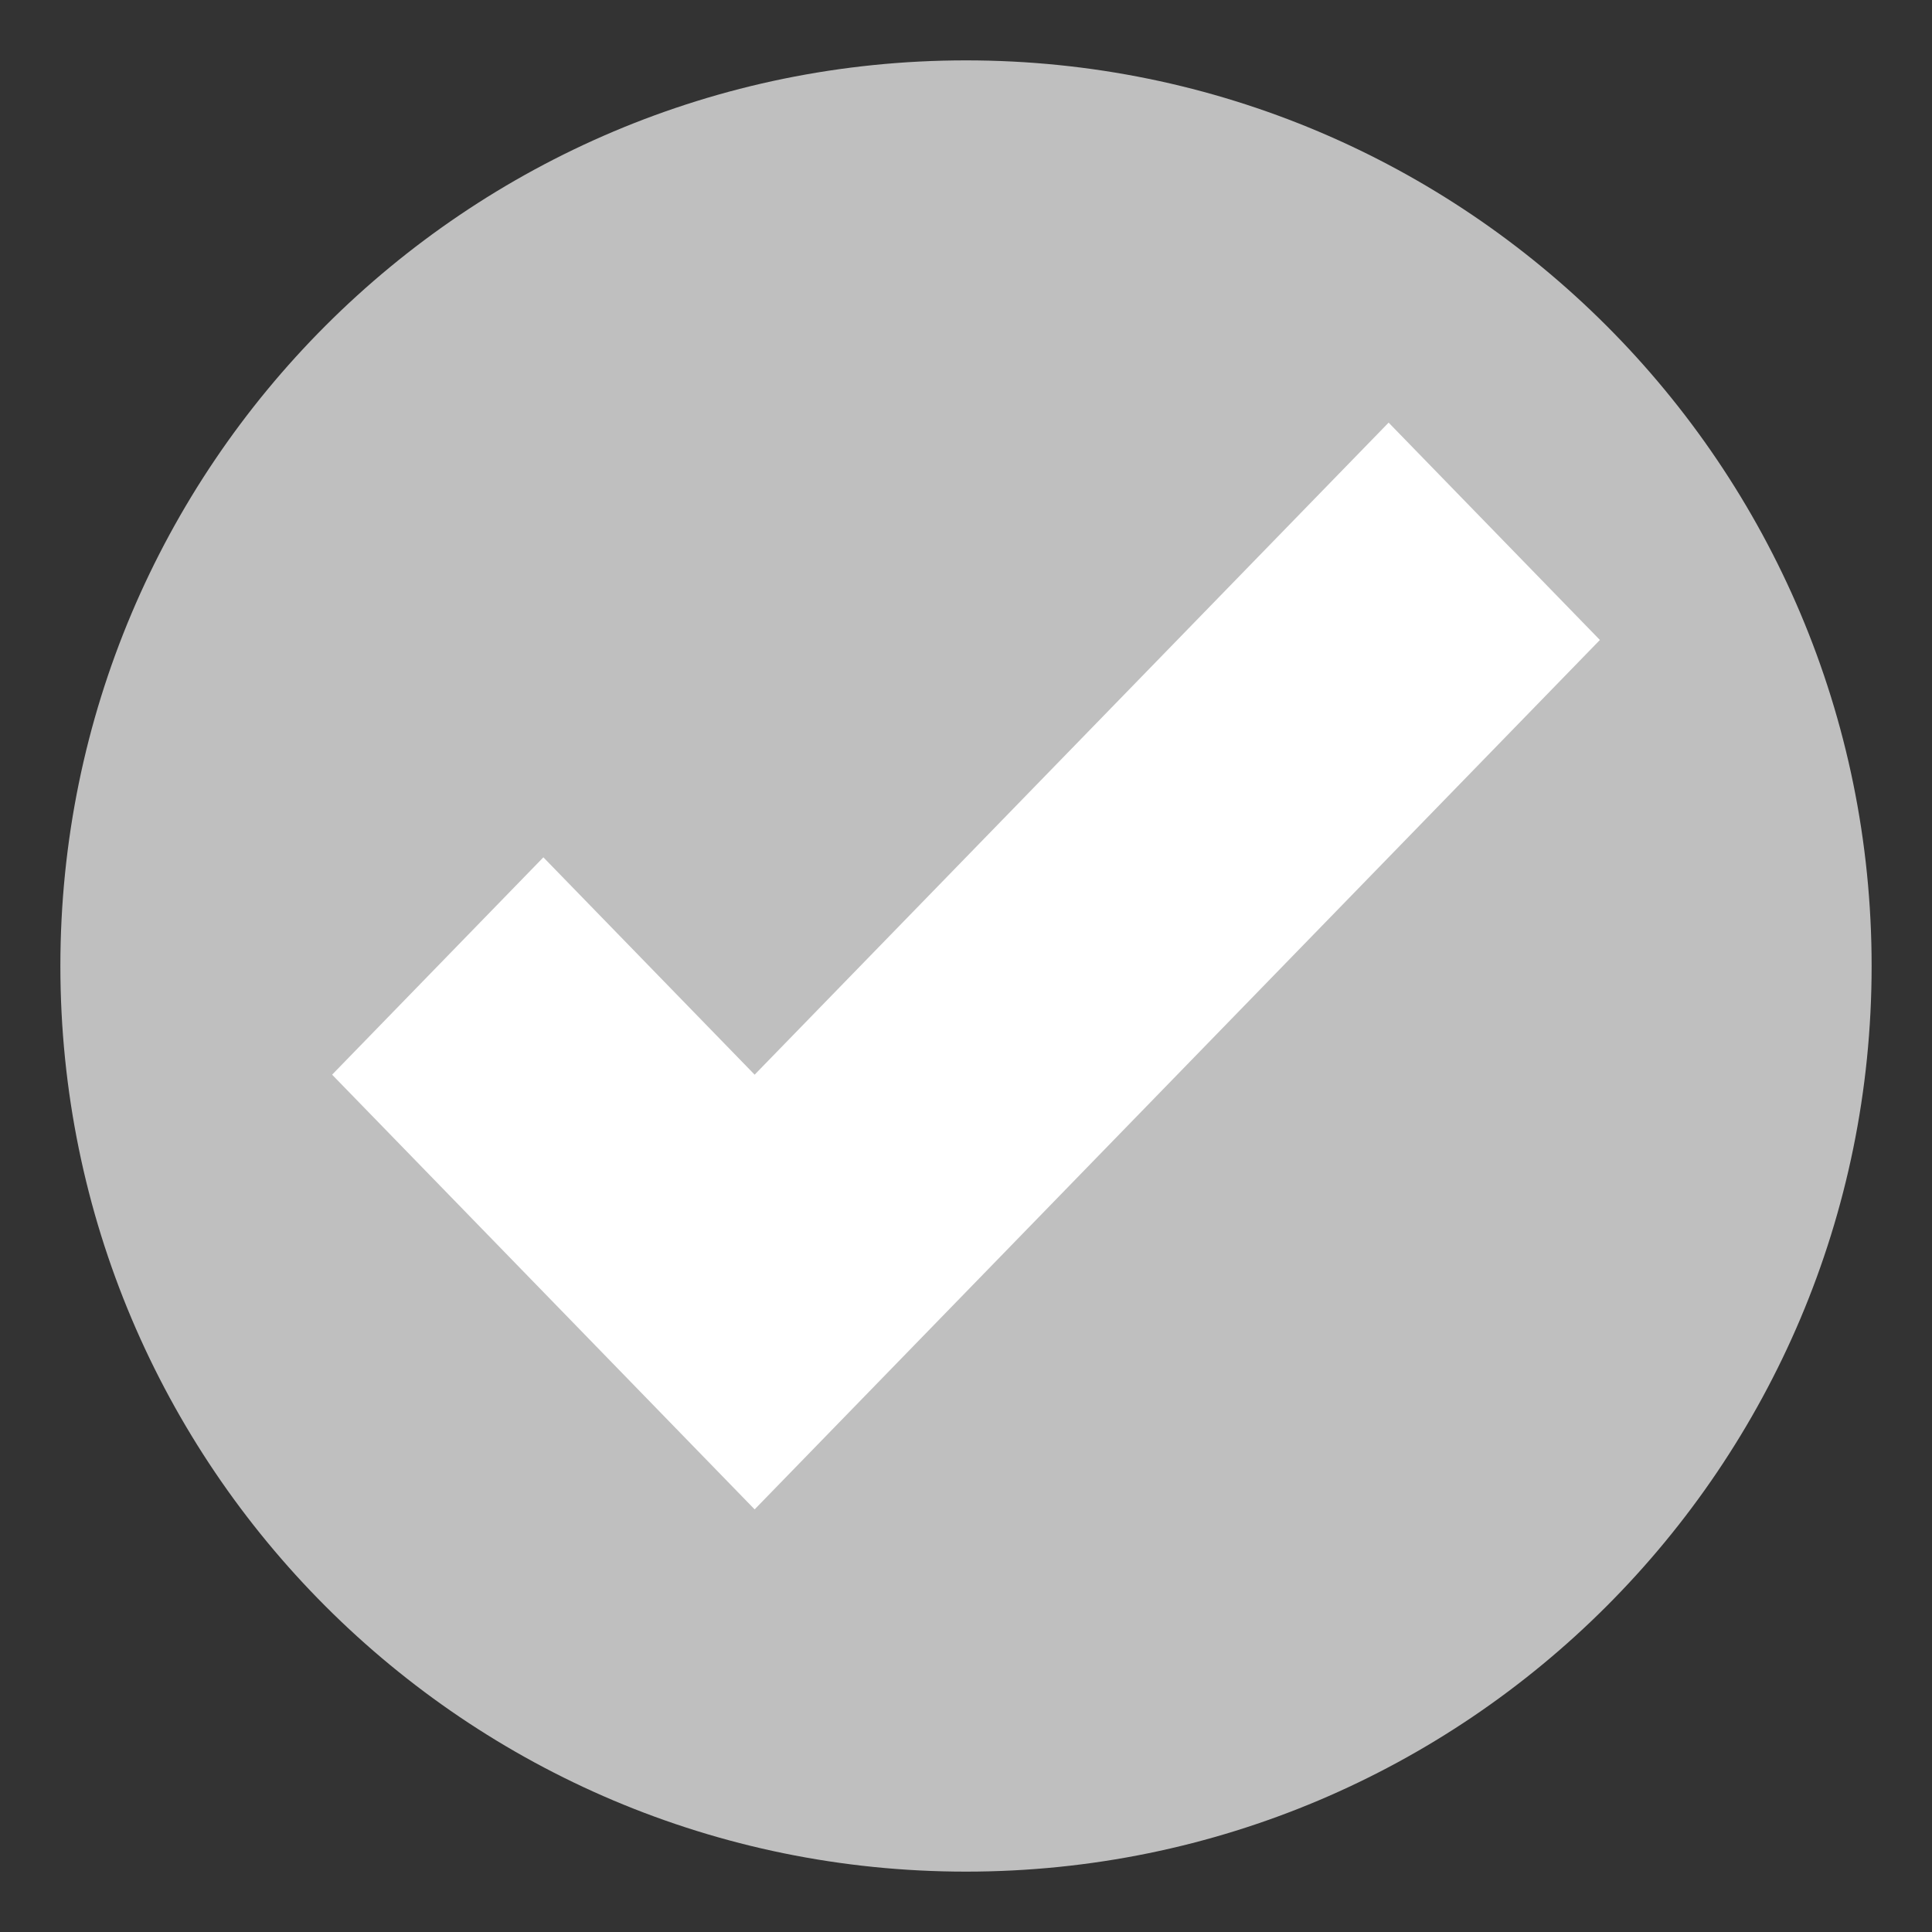 <svg width="20" height="20" viewBox="0 0 20 20" fill="none" xmlns="http://www.w3.org/2000/svg">
<rect x="0" y="0" width="20" height="20" fill="#333333" stroke="none"/>
<g id="emojione:white-heavy-check-mark" clip-path="url(#clip0_270_689)">
<path id="Vector" d="M10 19.375C15.178 19.375 19.375 15.178 19.375 10C19.375 4.822 15.178 0.625 10 0.625C4.822 0.625 0.625 4.822 0.625 10C0.625 15.178 4.822 19.375 10 19.375Z" fill="#BFBFBF"/>
<path id="Vector_2" d="M14.375 4.375L7.812 11.125L5.625 8.875L3.438 11.125L7.812 15.625L16.562 6.625L14.375 4.375Z" fill="white"/>
</g>
<defs>
<clipPath id="clip0_270_689">
<rect width="20" height="20" fill="white"/>
</clipPath>
</defs>
</svg>
